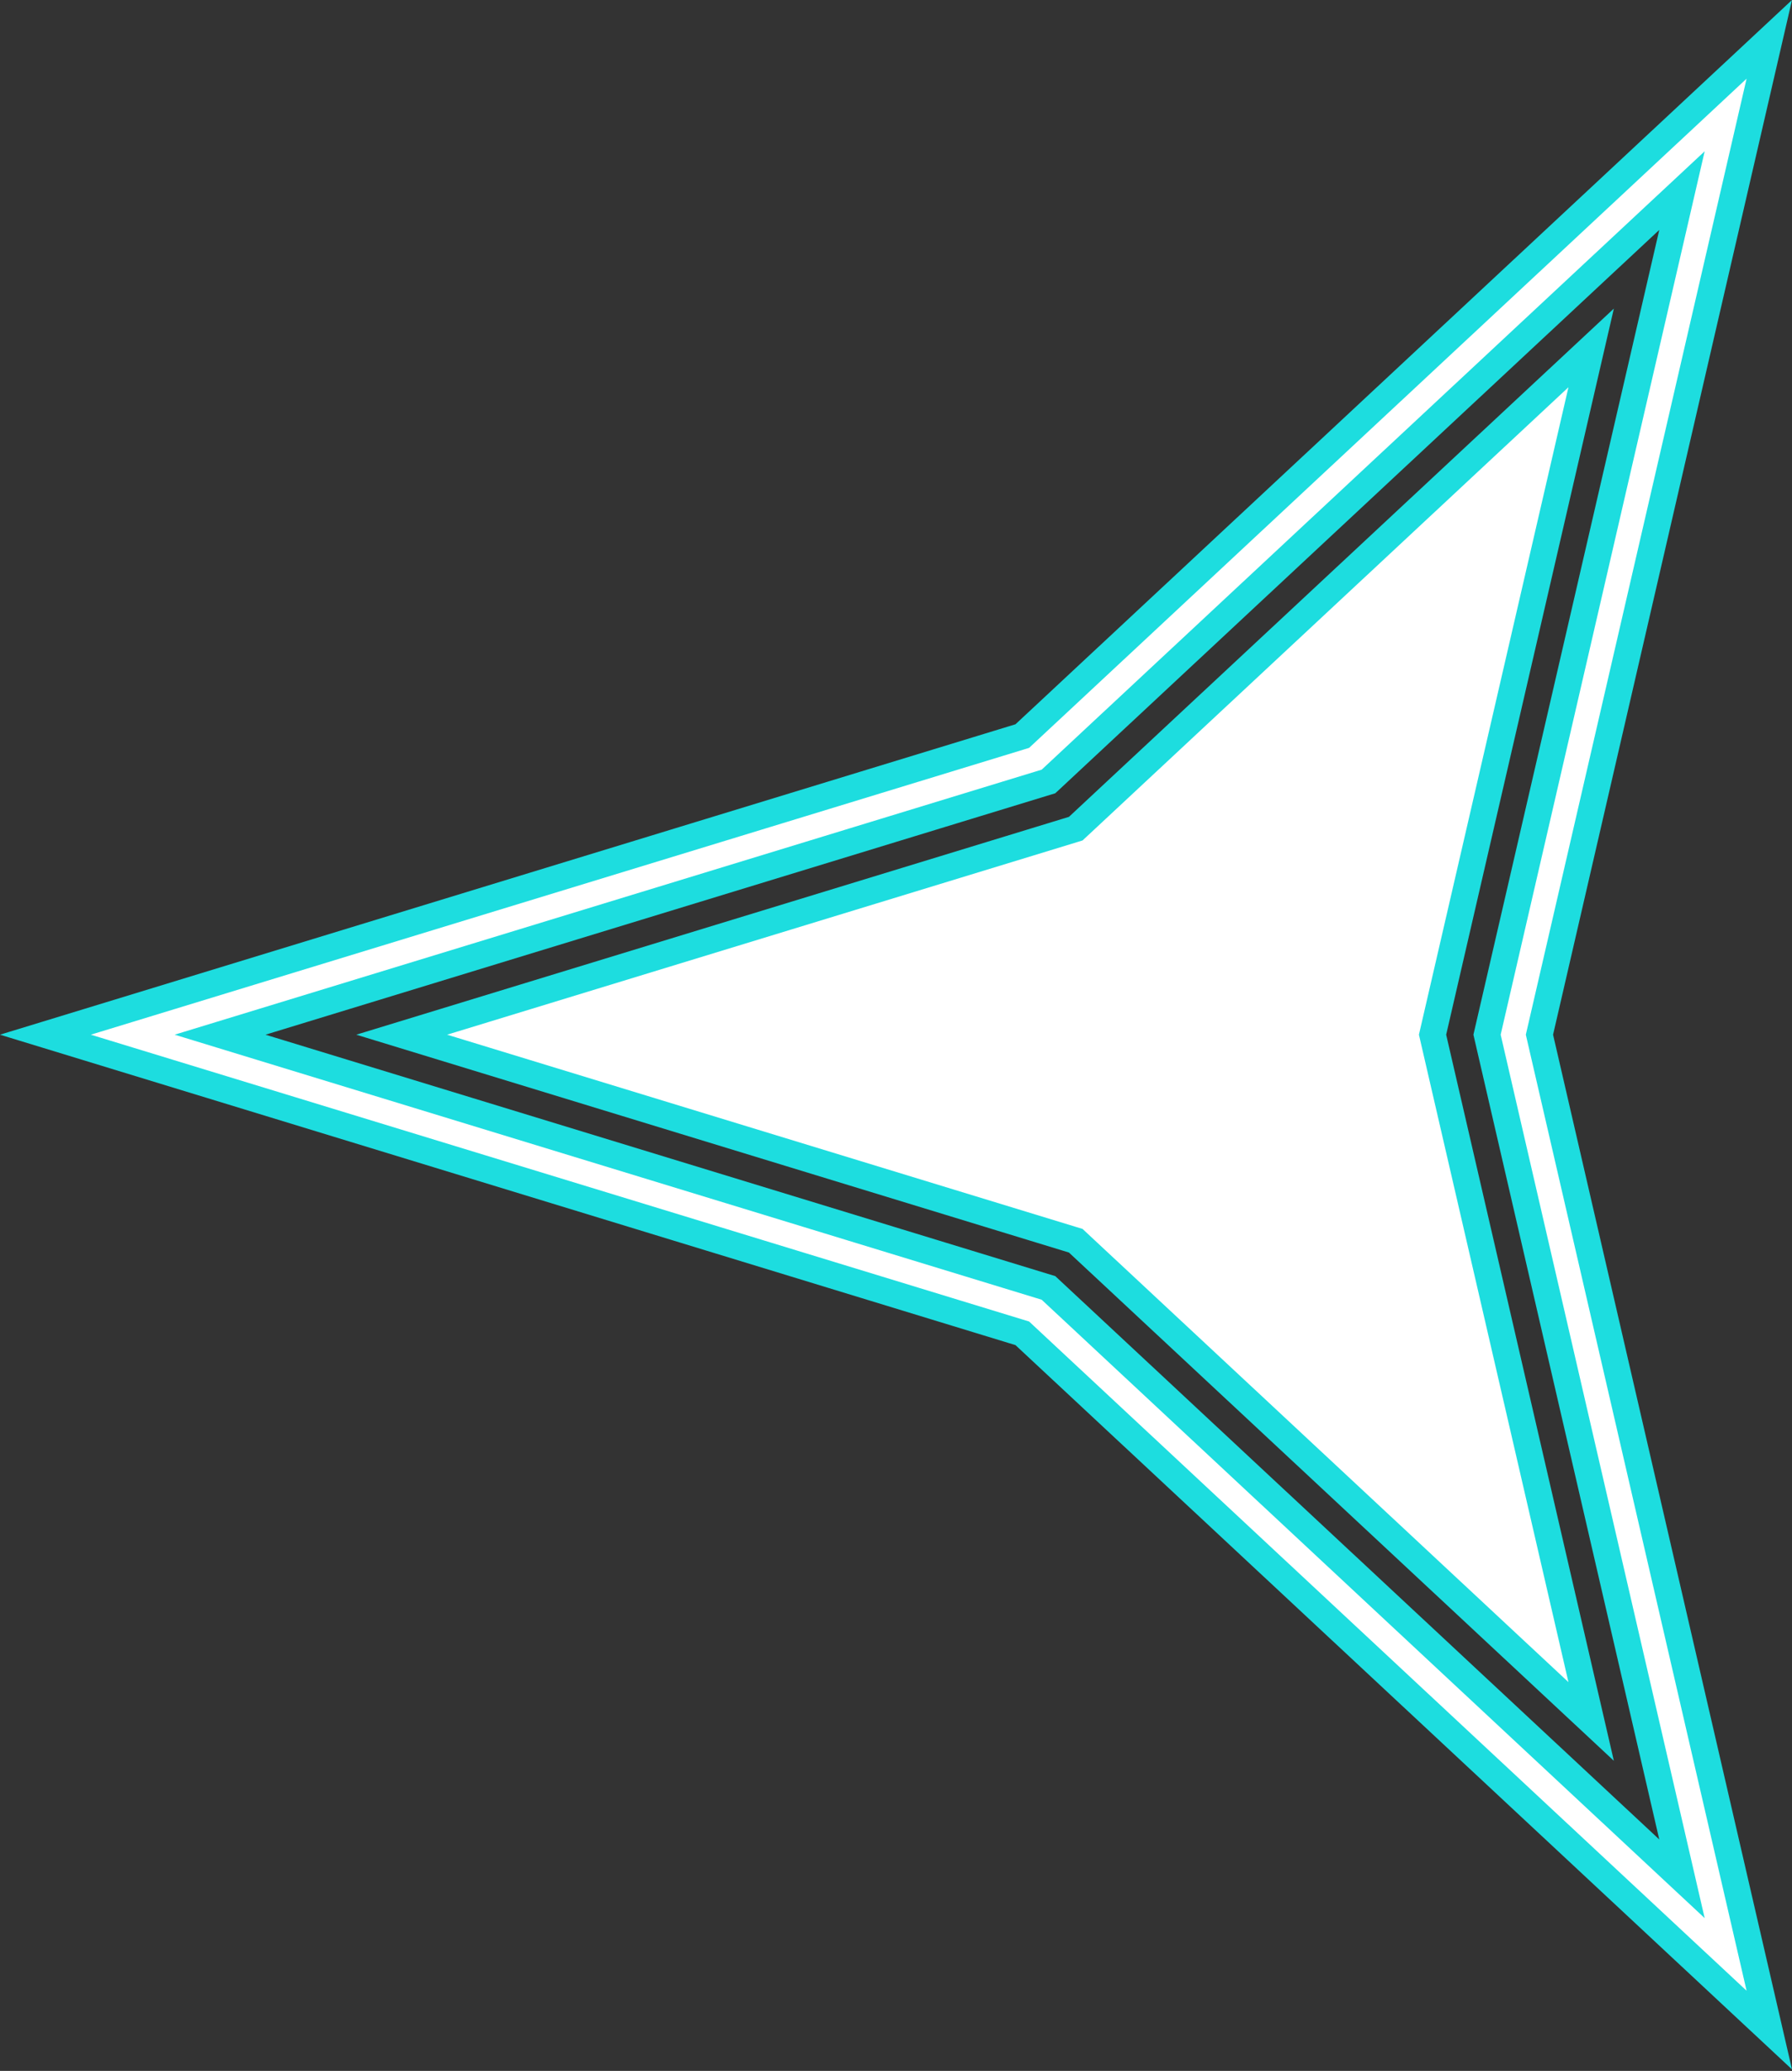<svg width="135" height="156" viewBox="0 0 135 156" fill="none" xmlns="http://www.w3.org/2000/svg">
<rect x="0" y="0" width="135" height="156" fill="#333333" stroke="none"/>
<path d="M81.209 93.62L81.04 93.462L80.819 93.395L30.263 77.942L80.819 62.49L81.04 62.422L81.209 62.265L119.869 26.209L107.973 77.717L107.921 77.942L107.973 78.167L119.869 129.676L81.209 93.62ZM116.026 77.717L115.974 77.942L116.026 78.167L133.289 152.922L77.182 100.594L77.013 100.436L76.792 100.369L3.421 77.942L76.792 55.516L77.013 55.448L77.182 55.291L133.289 2.963L116.026 77.717ZM124.318 139.295L126.711 141.527L125.975 138.339L112.026 77.942L125.975 17.546L126.711 14.358L124.318 16.589L78.987 58.867L19.708 76.986L16.579 77.942L19.708 78.899L78.987 97.018L124.318 139.295Z" fill="white" stroke="#1DDDDF" stroke-width="2"/>
</svg>
